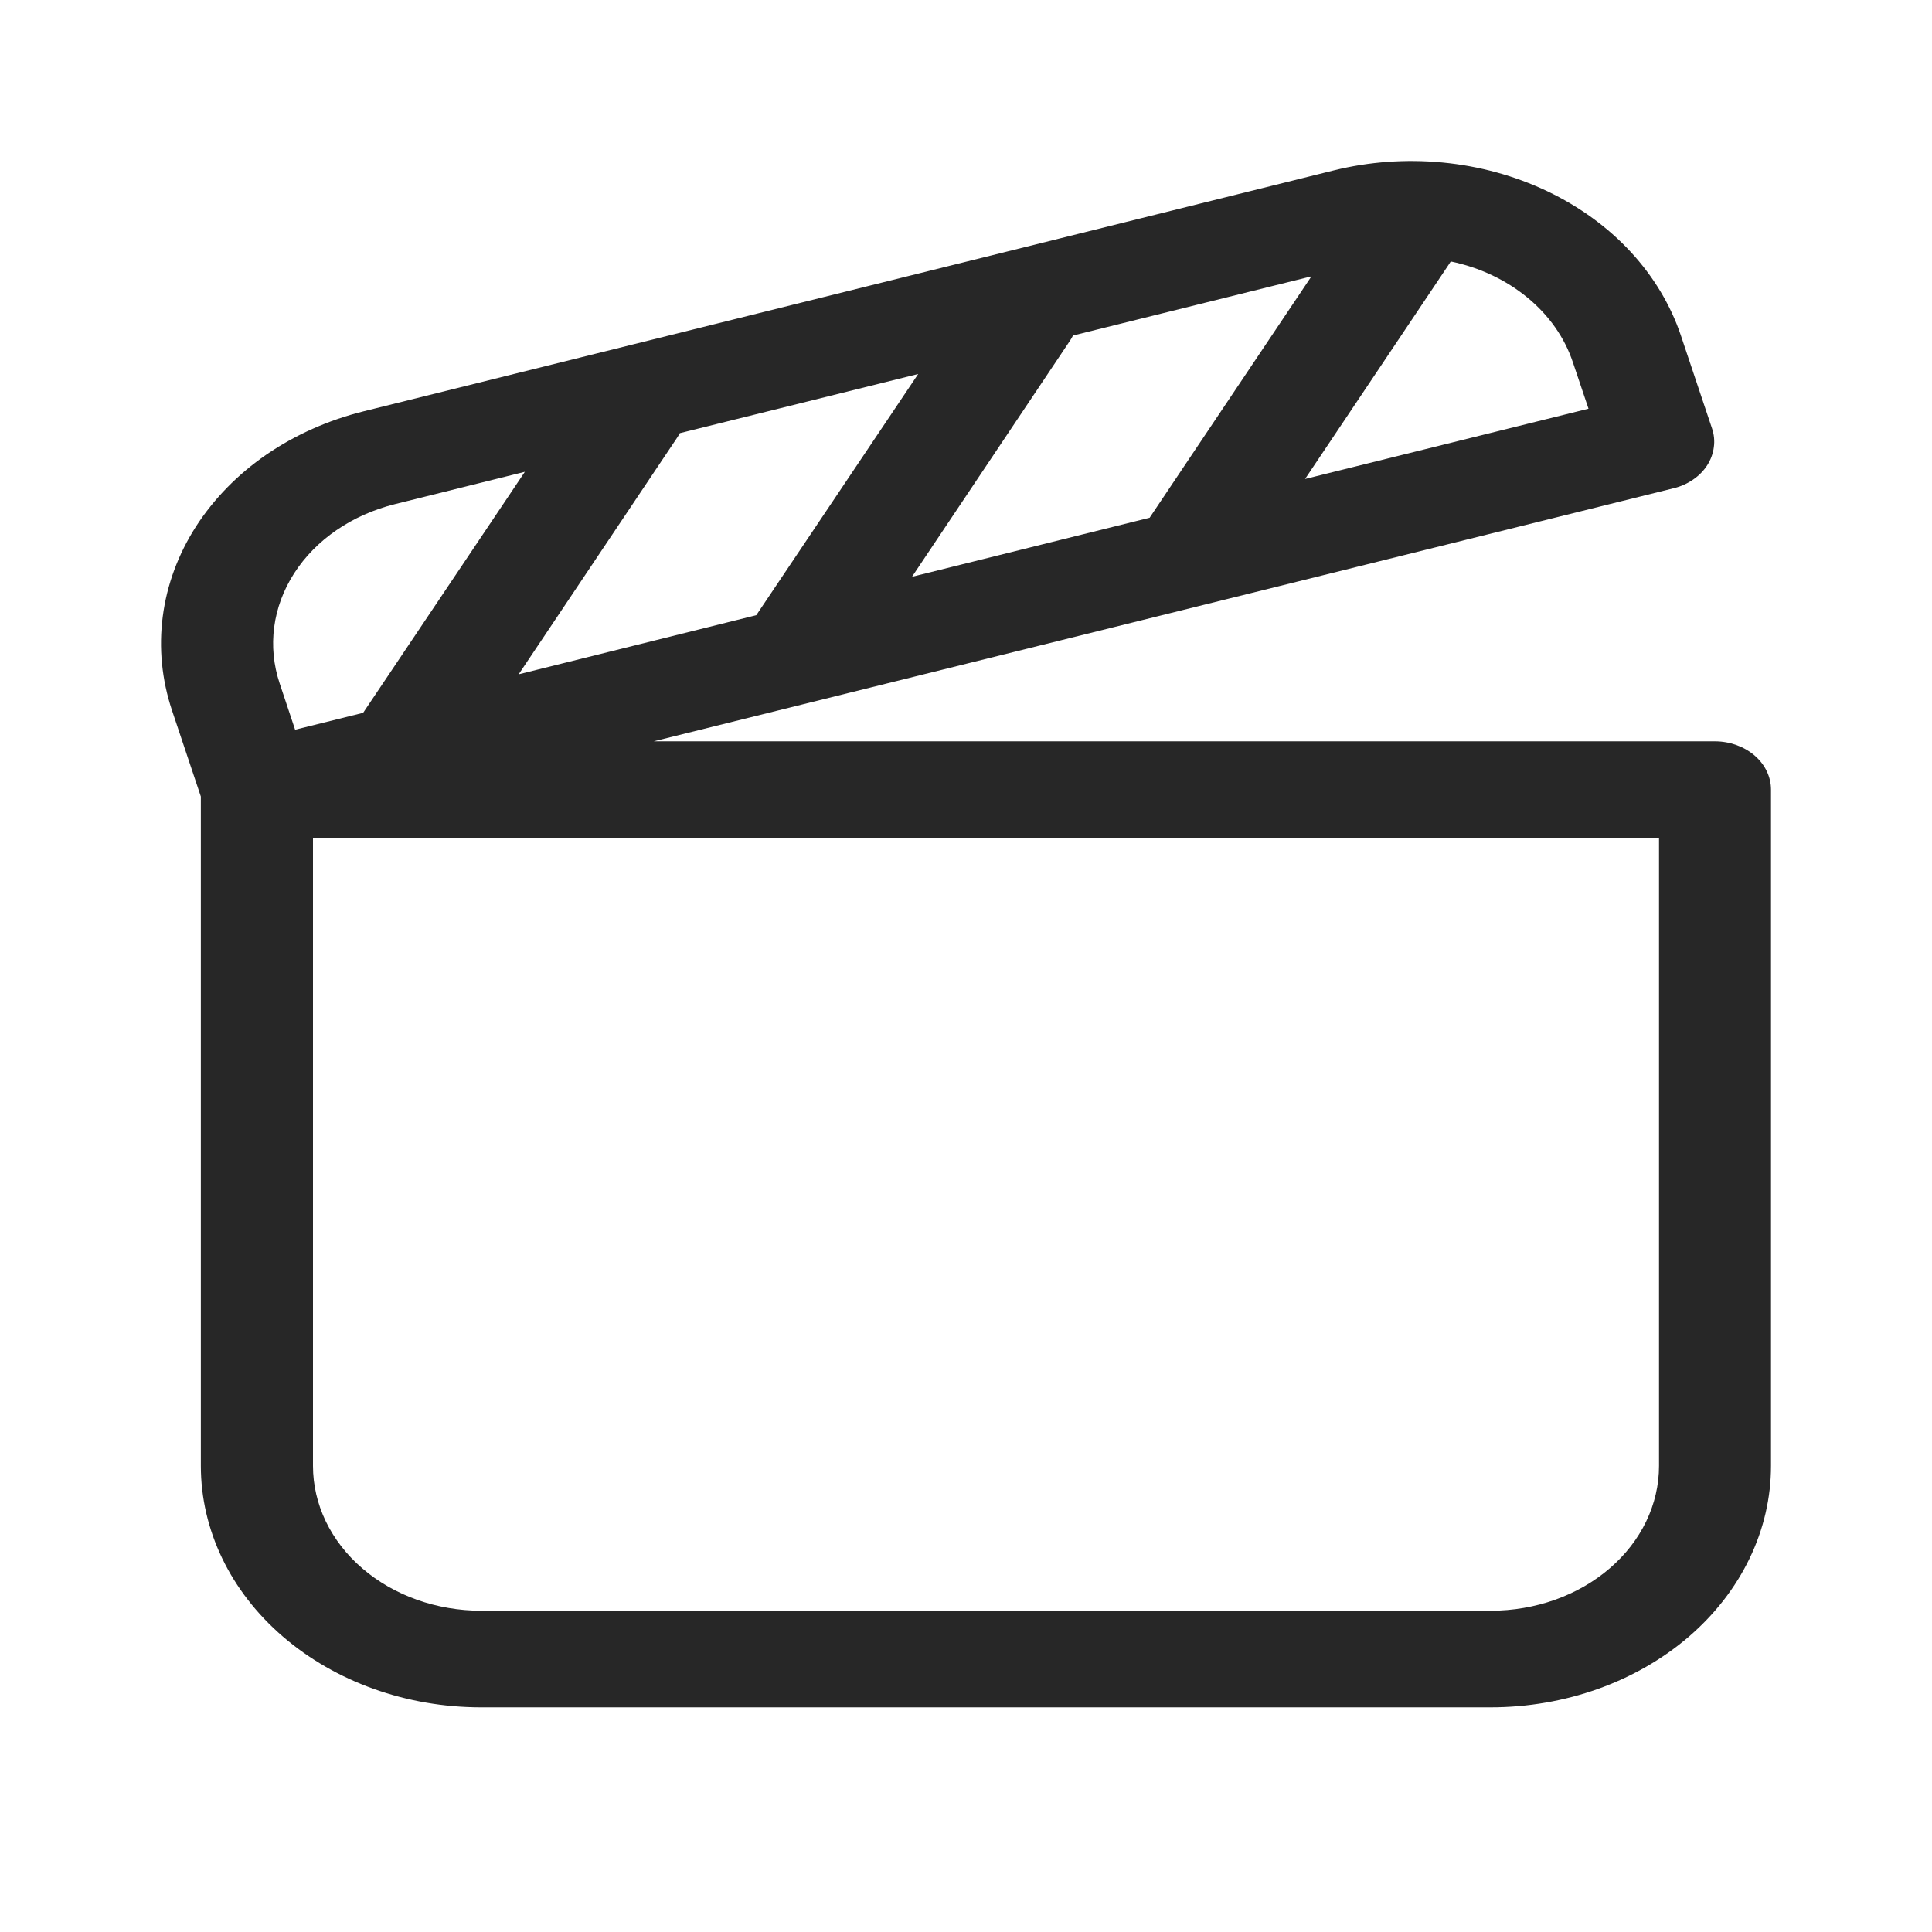 <svg width="24" height="24" viewBox="0 0 24 24" fill="none" xmlns="http://www.w3.org/2000/svg">
<path d="M20.791 6.065L8.121 9.209H21.303C21.488 9.209 21.665 9.273 21.796 9.385C21.927 9.498 22 9.65 22 9.809V18.209C22 19.005 21.633 19.768 20.98 20.331C20.326 20.893 19.44 21.209 18.516 21.209H5.975C5.052 21.209 4.167 20.892 3.514 20.33C2.861 19.767 2.495 19.005 2.495 18.209V9.895L2.136 8.823C2.01 8.444 1.971 8.048 2.022 7.657C2.073 7.265 2.213 6.886 2.434 6.541C2.656 6.196 2.954 5.892 3.311 5.646C3.669 5.401 4.08 5.218 4.519 5.109L16.568 2.117C17.008 2.008 17.468 1.975 17.923 2.019C18.378 2.063 18.818 2.184 19.218 2.374C19.619 2.565 19.972 2.821 20.257 3.129C20.542 3.437 20.754 3.791 20.881 4.169L21.267 5.321C21.293 5.397 21.301 5.477 21.29 5.555C21.28 5.634 21.252 5.71 21.208 5.779C21.164 5.848 21.104 5.909 21.032 5.958C20.961 6.007 20.879 6.044 20.791 6.065ZM3.665 9.065L4.511 8.855L6.52 5.861L4.904 6.263C4.372 6.396 3.922 6.704 3.654 7.122C3.386 7.539 3.321 8.031 3.474 8.489L3.666 9.065H3.665ZM6.441 8.377L9.395 7.642L11.406 4.646L8.445 5.381C8.436 5.399 8.426 5.415 8.415 5.432L6.442 8.378L6.441 8.377ZM14.282 6.43L16.291 3.433L13.329 4.168C13.318 4.19 13.306 4.211 13.292 4.232L11.329 7.165L14.283 6.431L14.282 6.43ZM18.022 3.248C18.013 3.263 18.004 3.277 17.994 3.291L16.212 5.95L19.733 5.077L19.539 4.501C19.437 4.195 19.243 3.918 18.976 3.698C18.709 3.478 18.381 3.322 18.022 3.248ZM3.888 10.409V18.209C3.888 18.687 4.108 19.145 4.5 19.482C4.892 19.82 5.424 20.009 5.978 20.009H18.519C19.073 20.009 19.605 19.82 19.997 19.482C20.389 19.145 20.609 18.687 20.609 18.209V10.409H3.888Z" fill="#272727"/>
</svg>
